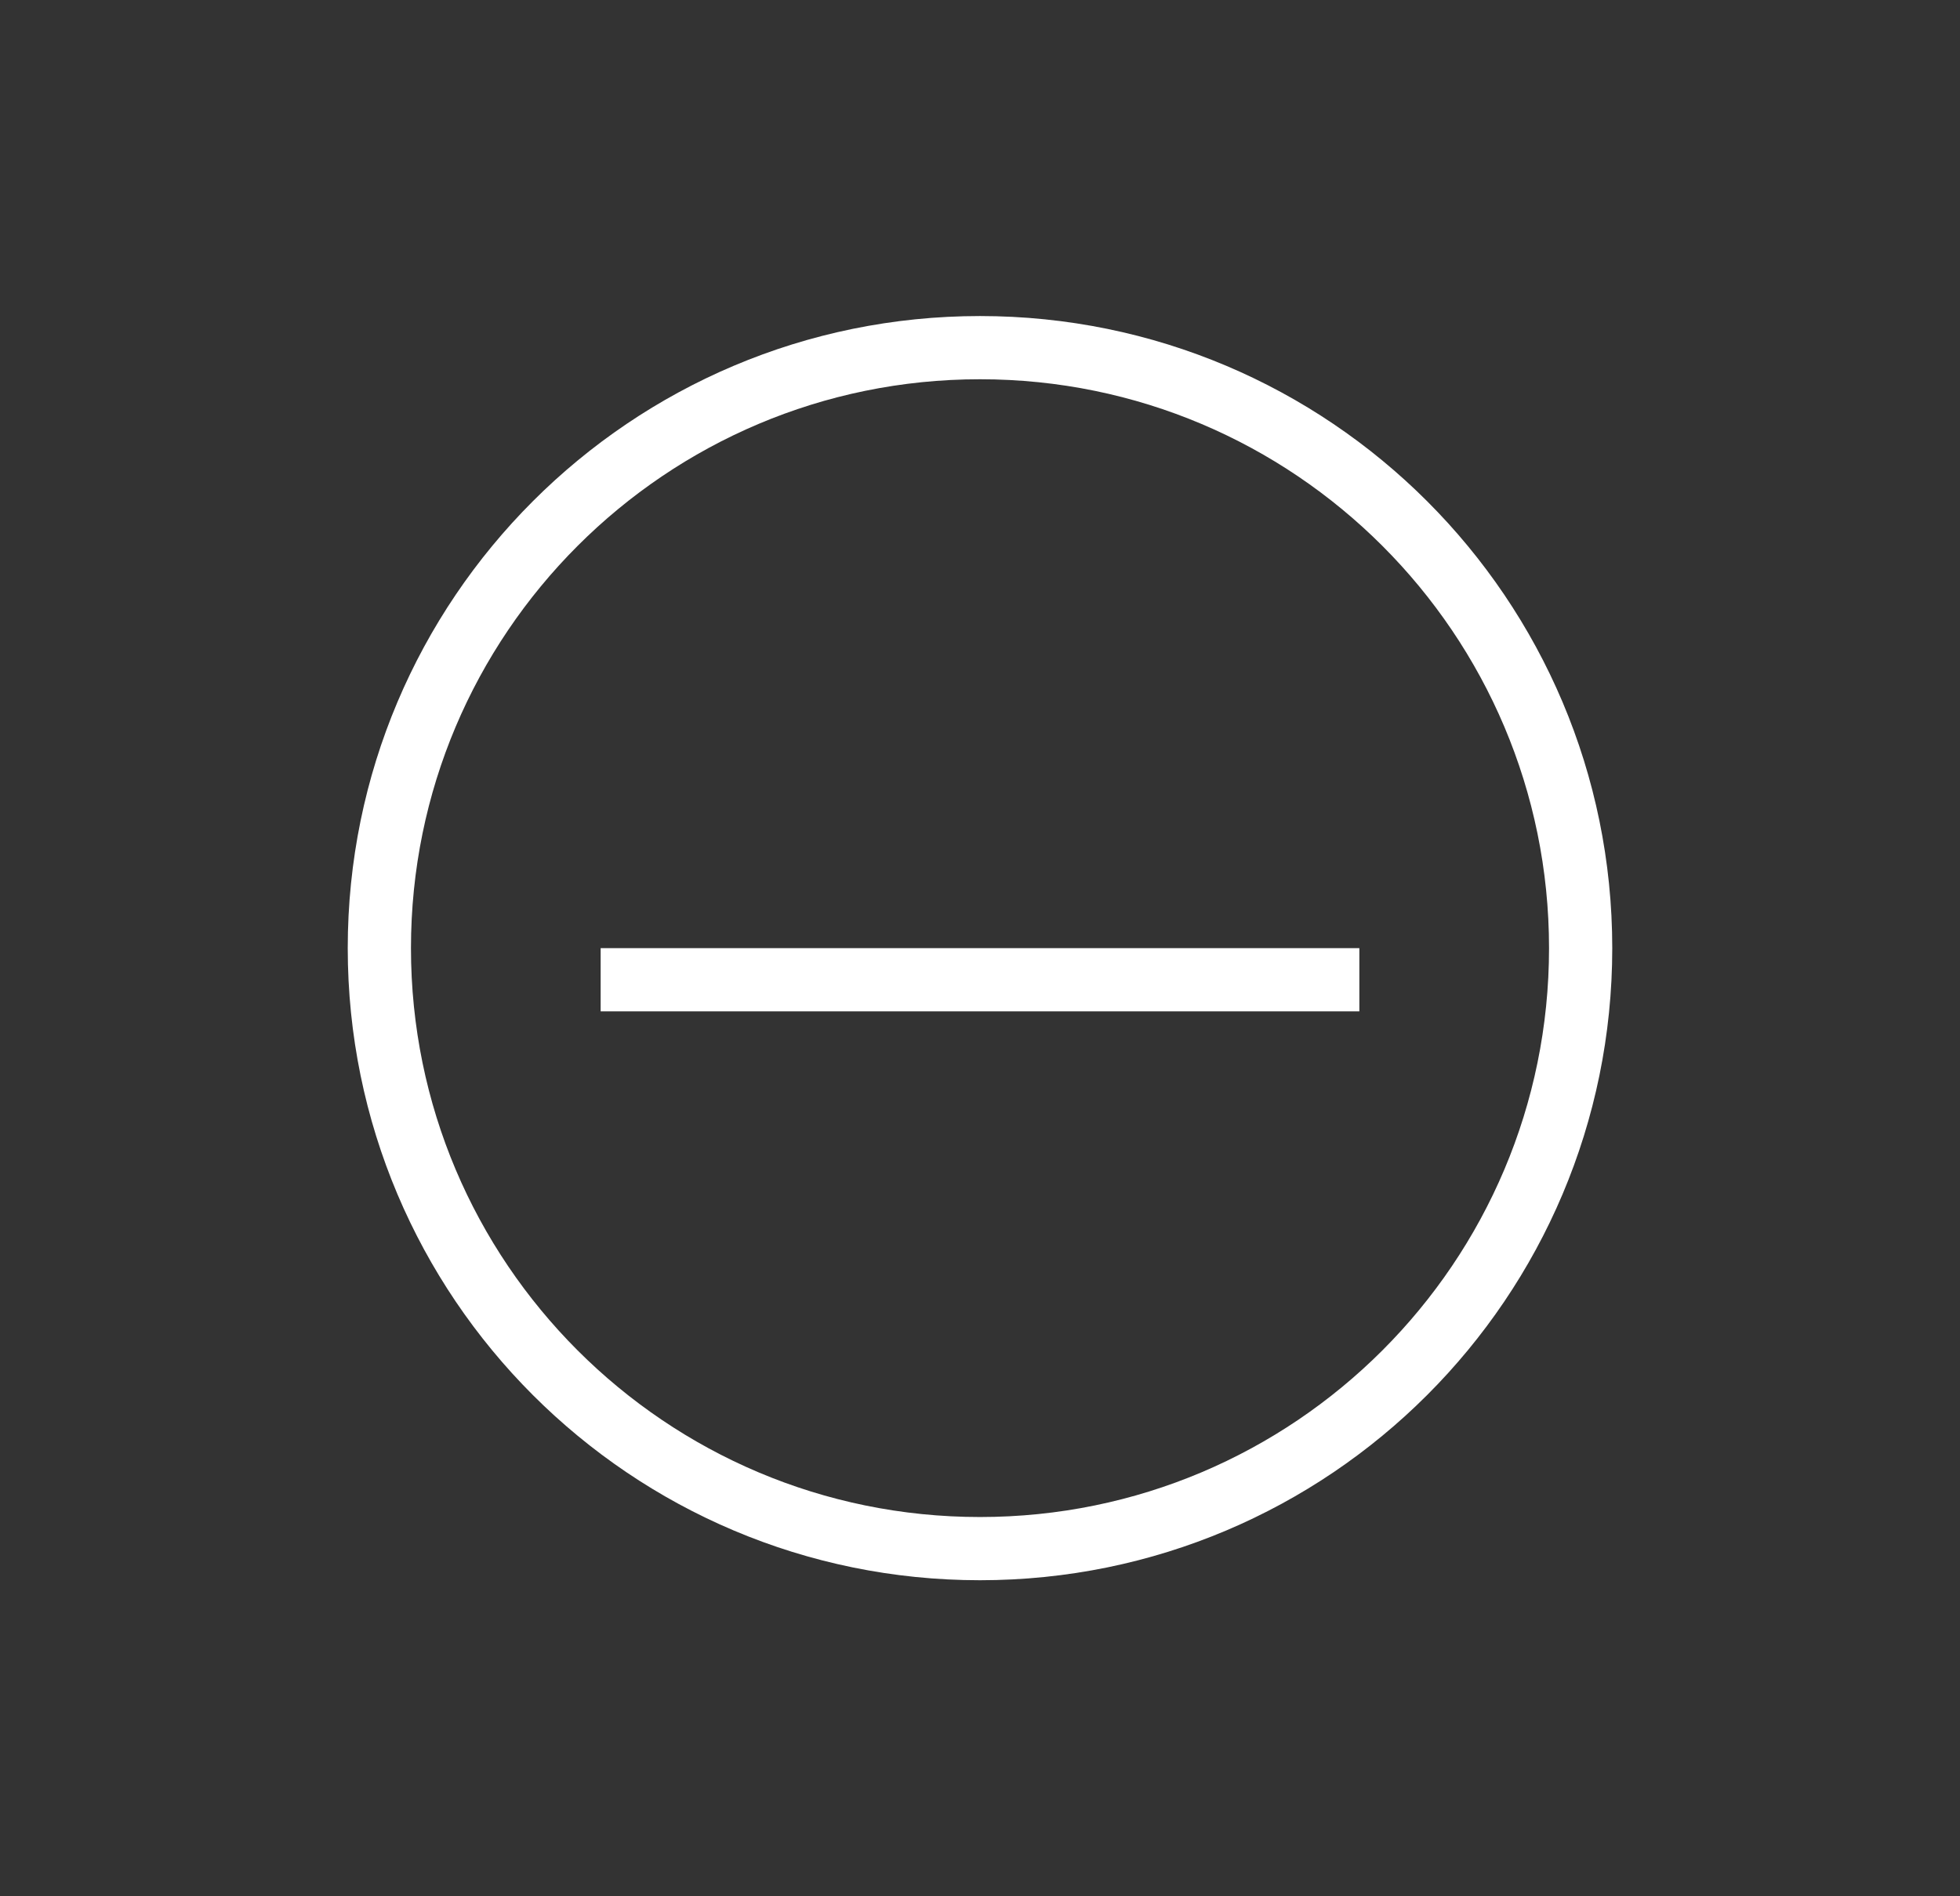 <svg width="31" height="30" viewBox="0 0 31 30" fill="none" xmlns="http://www.w3.org/2000/svg">
    <rect x="0" y="0" width="31" height="30" fill="#333333" stroke="none"/>
    <path
        d="M25 15C25 20.247 20.747 24.5 15.5 24.5C10.253 24.5 6 20.247 6 15C6 9.753 10.253 5.5 15.5 5.5C20.747 5.5 25 9.753 25 15Z"
        stroke="white" stroke-linejoin="round" />
    <line x1="9.5" y1="15.5" x2="21.5" y2="15.5" stroke="white" />
</svg>
